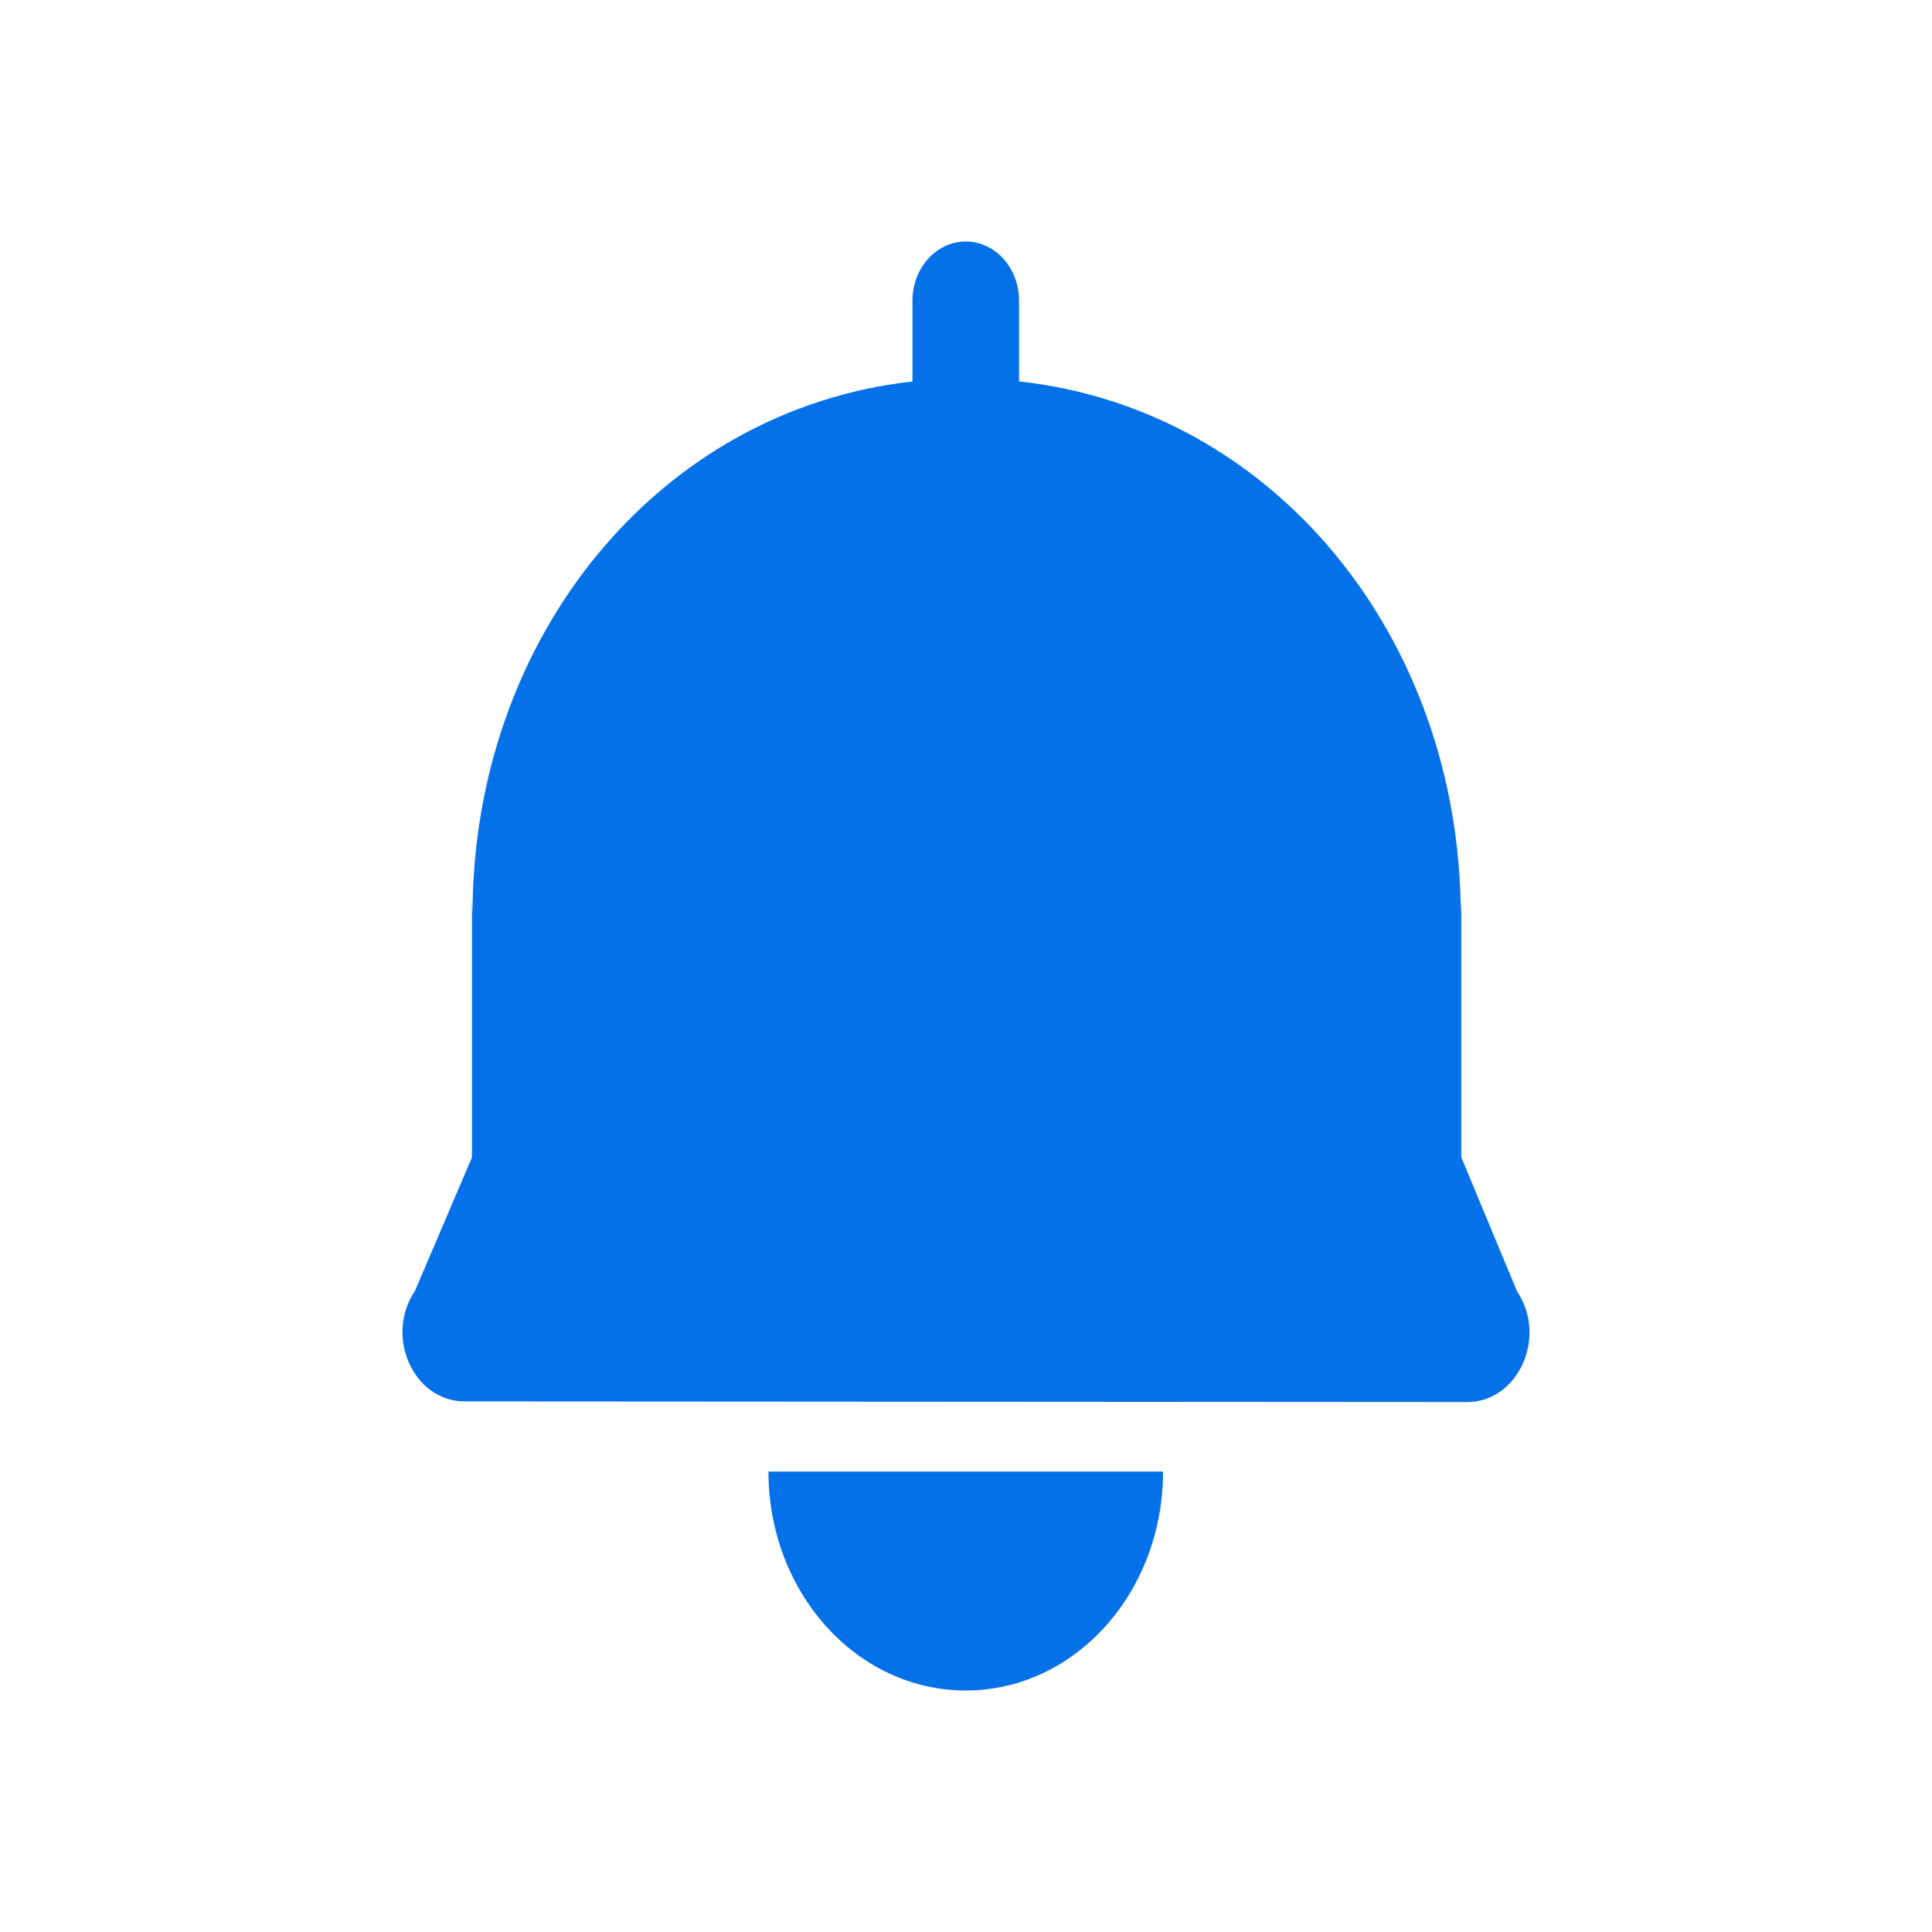 <svg width="24" height="24" viewBox="0 0 24 24" fill="none" xmlns="http://www.w3.org/2000/svg">
<path fill-rule="evenodd" clip-rule="evenodd" d="M11.997 3C12.363 3 12.659 3.329 12.659 3.735V4.738C15.83 5.084 18.139 7.926 18.146 11.357L18.153 11.174V14.377L18.845 16.041C19.227 16.609 18.859 17.417 18.225 17.417L5.776 17.409C5.135 17.409 4.774 16.601 5.156 16.033L5.863 14.377V11.174L5.87 11.357C5.87 7.931 8.171 5.092 11.335 4.739V3.735C11.335 3.329 11.632 3 11.997 3ZM9.546 18.28C9.546 19.784 10.642 21 11.997 21C13.352 21 14.448 19.784 14.448 18.28H9.546Z" fill="#0471E9"/>
</svg>

